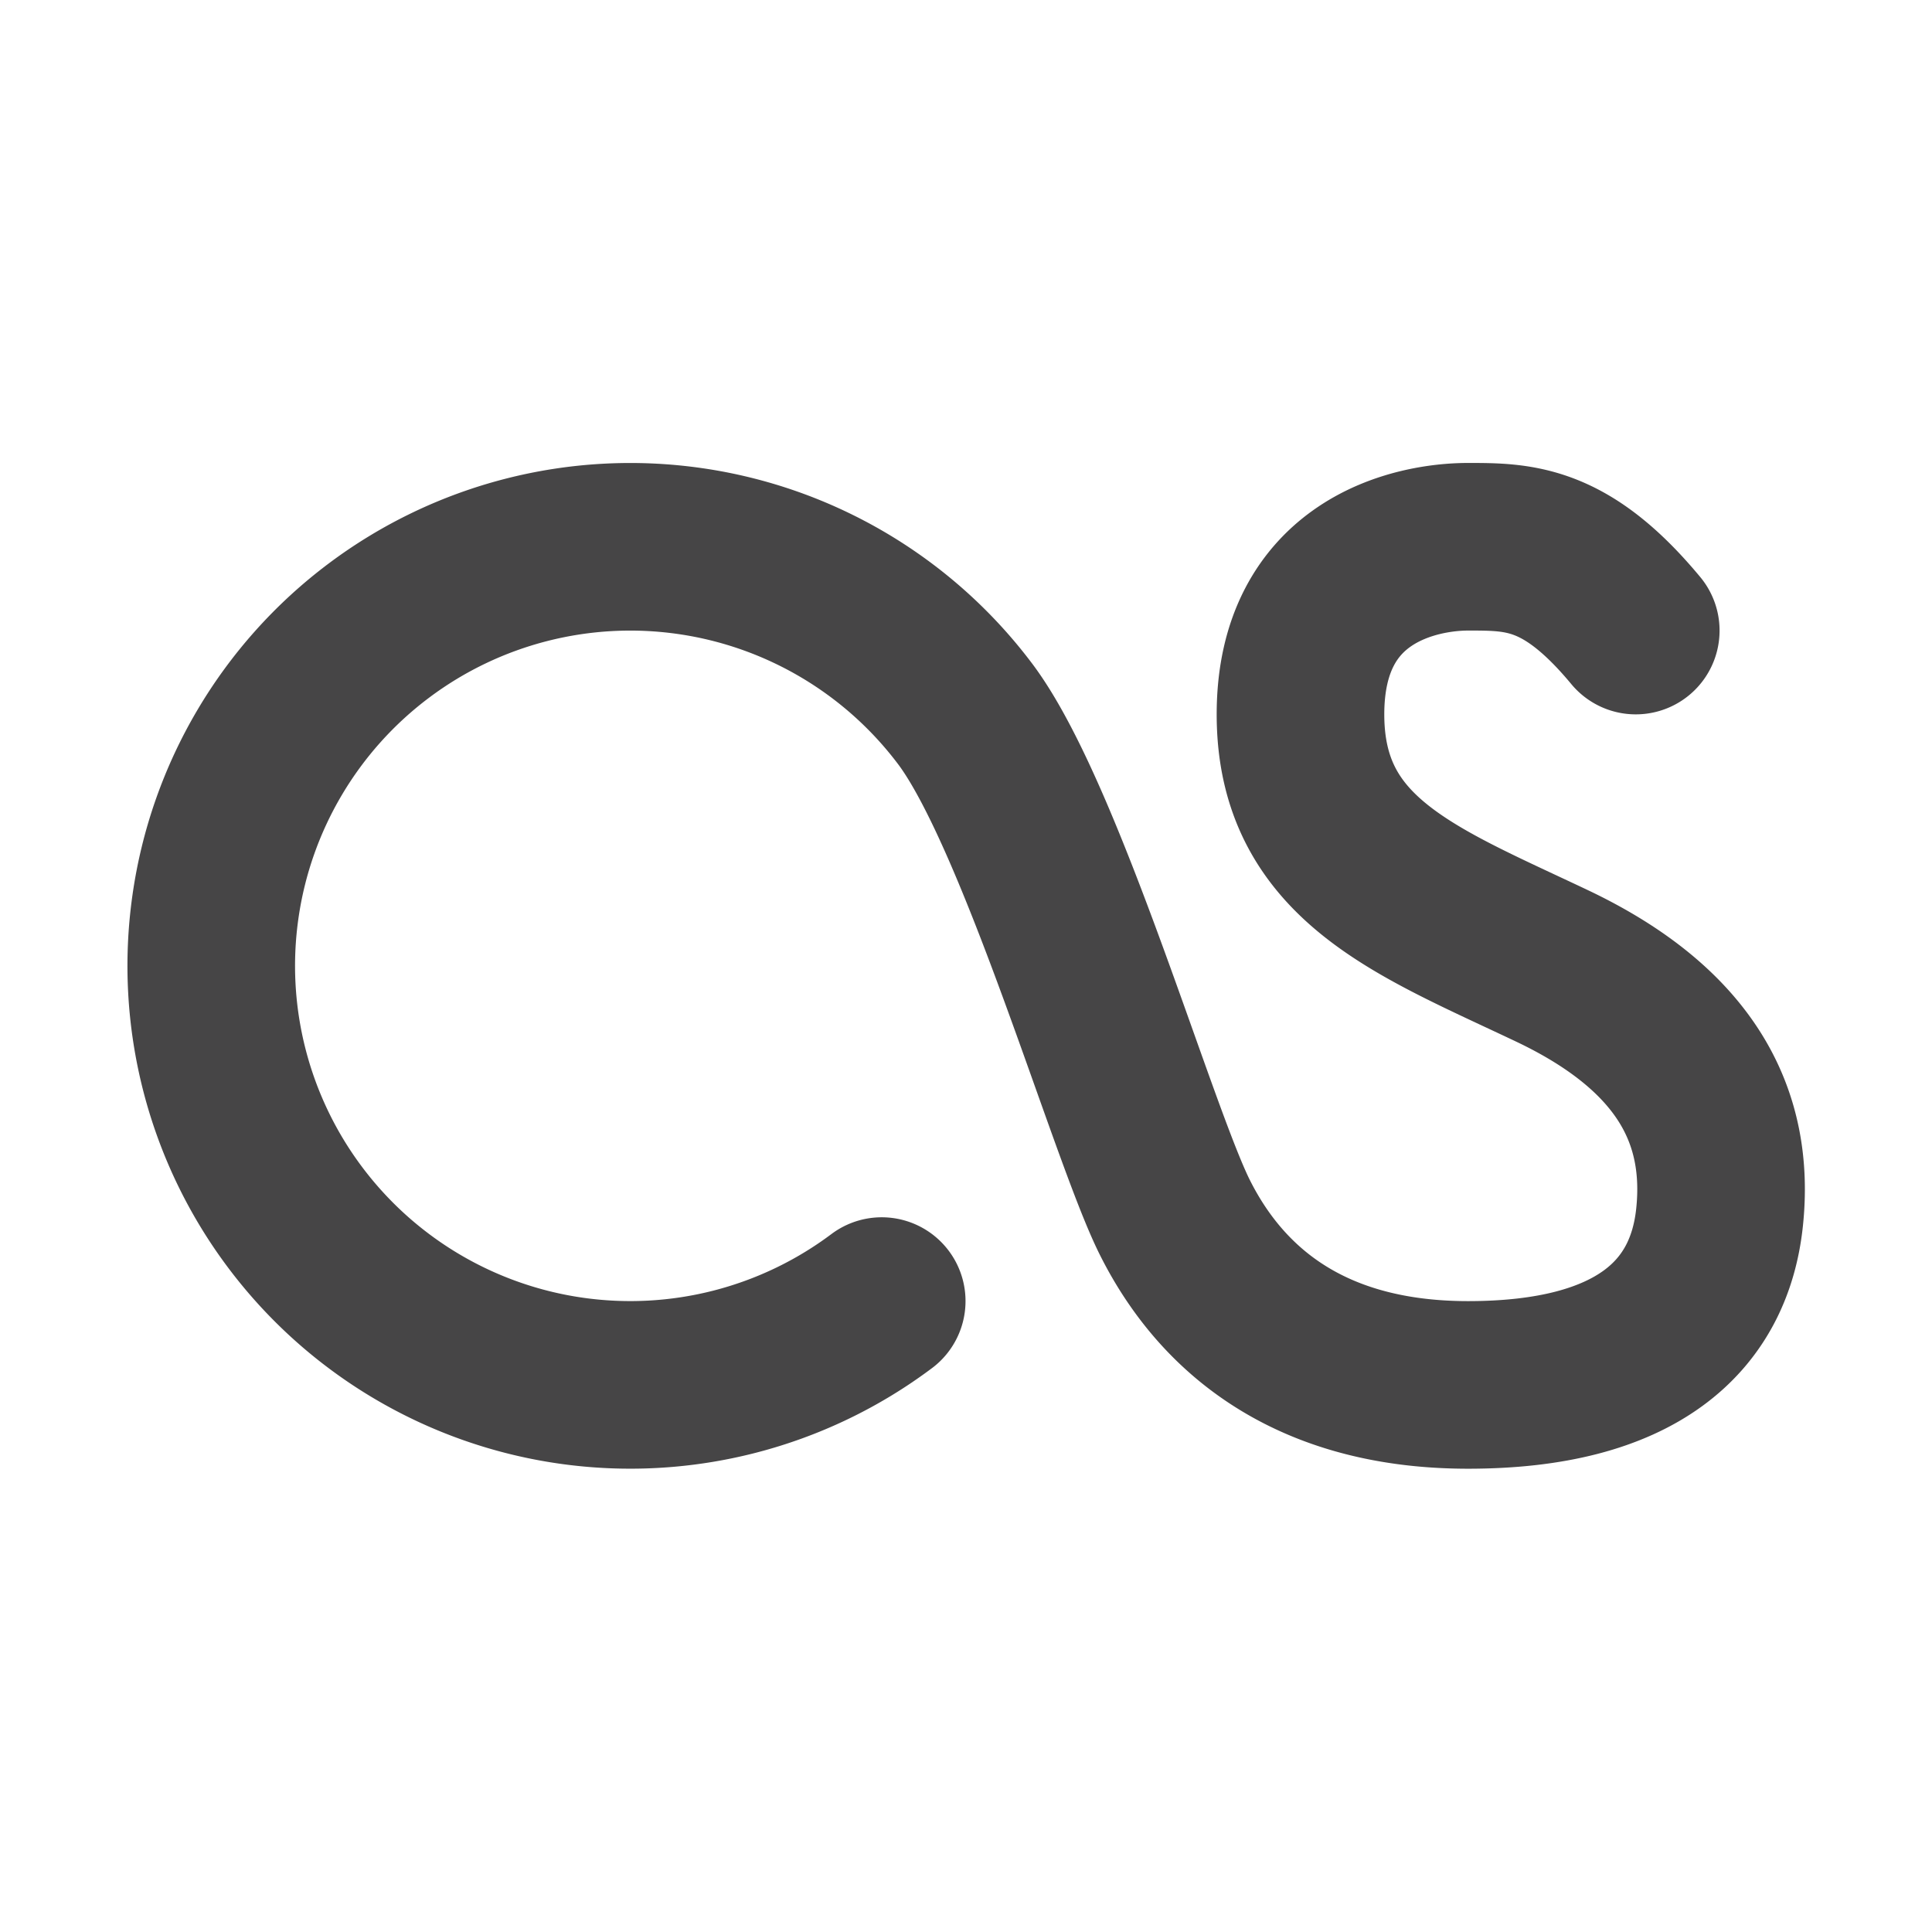 <svg height="48" viewBox="0 0 48 48" width="48" xmlns="http://www.w3.org/2000/svg">
    <path d="m40.64 15.666c-1.728-2.082-2.89-2.082-4.165-2.082s-4.165.564-4.165 4.165c0 3.6 2.882 4.65 6.247 6.247 3.365 1.597 4.425 3.773 4.165 6.247-.26 2.474-2.082 4.165-6.247 4.165-4.165 0-6.247-2.082-7.288-4.165-1.041-2.082-3.3-9.953-5.199-12.494a10.411 10.411 0 1 0 -2.082 14.576" fill="none" stroke="#464546" stroke-linecap="round" stroke-linejoin="round" stroke-width="4.164"/>
</svg>
